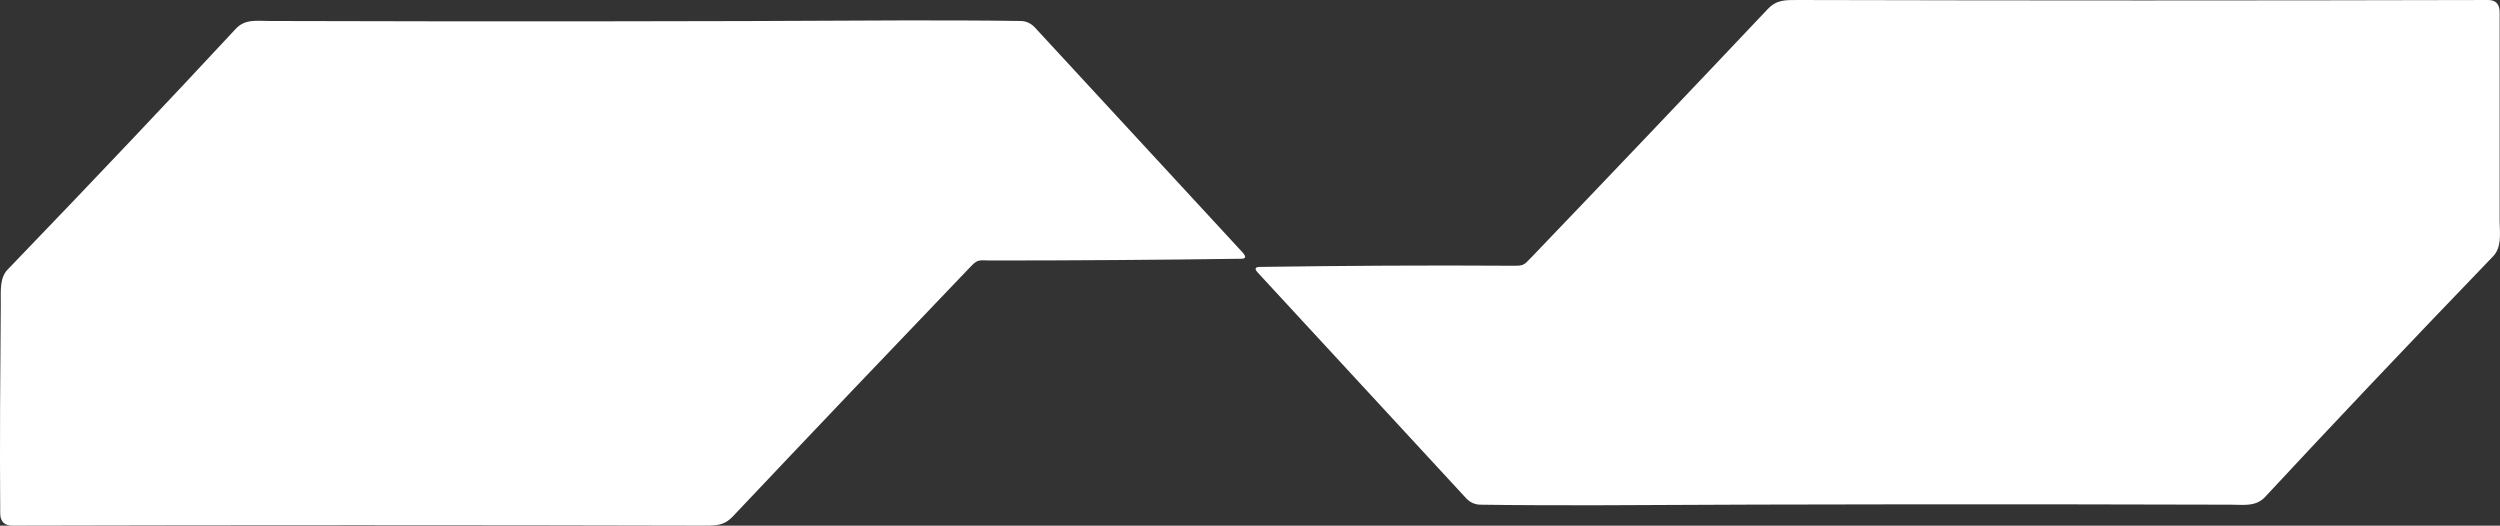 <svg width="1013" height="213" viewBox="0 0 1013 213" fill="none" xmlns="http://www.w3.org/2000/svg">
<rect x="0" y="0" width="1013" height="213" fill="#333333" stroke="none"/>
<path d="M392.516 108.861C360.595 142.157 328.674 175.688 296.977 209.219C293.182 213.234 289.834 212.997 283.807 212.997C191.17 212.761 98.31 212.761 5.003 212.997C1.878 212.997 0.092 211.344 0.092 208.039C-0.131 179.466 0.092 151.13 0.316 123.266C0.316 117.598 -0.131 112.403 3.218 109.098C38.933 72.024 69.737 39.437 95.408 11.809C99.203 7.559 104.114 8.504 109.248 8.504C194.965 8.74 280.905 8.74 366.622 8.267C382.47 8.267 398.096 8.267 413.498 8.504C415.73 8.504 417.74 9.448 419.302 11.101L503.68 102.486C505.019 104.139 504.796 104.847 502.787 104.847C469.304 105.319 435.151 105.555 400.551 105.555C396.087 105.319 395.864 105.319 392.516 108.861ZM1010.17 103.903C974.453 140.976 943.649 173.563 917.978 201.191C914.183 205.441 909.049 204.497 904.139 204.497C818.422 204.26 732.481 204.26 646.764 204.733C630.916 204.733 615.29 204.733 599.888 204.497C597.656 204.497 595.647 203.552 594.084 201.899L509.707 110.514C508.144 108.861 508.59 108.153 510.599 108.153C544.083 107.681 578.236 107.445 612.835 107.681C617.299 107.681 617.299 107.681 620.648 104.139C652.568 70.844 684.489 37.312 716.186 3.781C719.981 -0.233 723.329 0.003 729.356 0.003C821.993 0.239 914.853 0.239 1008.16 0.003C1011.28 0.003 1012.85 1.656 1012.85 4.962C1012.85 33.534 1012.85 61.87 1012.85 89.734C1013.07 95.402 1013.52 100.36 1010.17 103.903Z" fill="white"/>
</svg>
